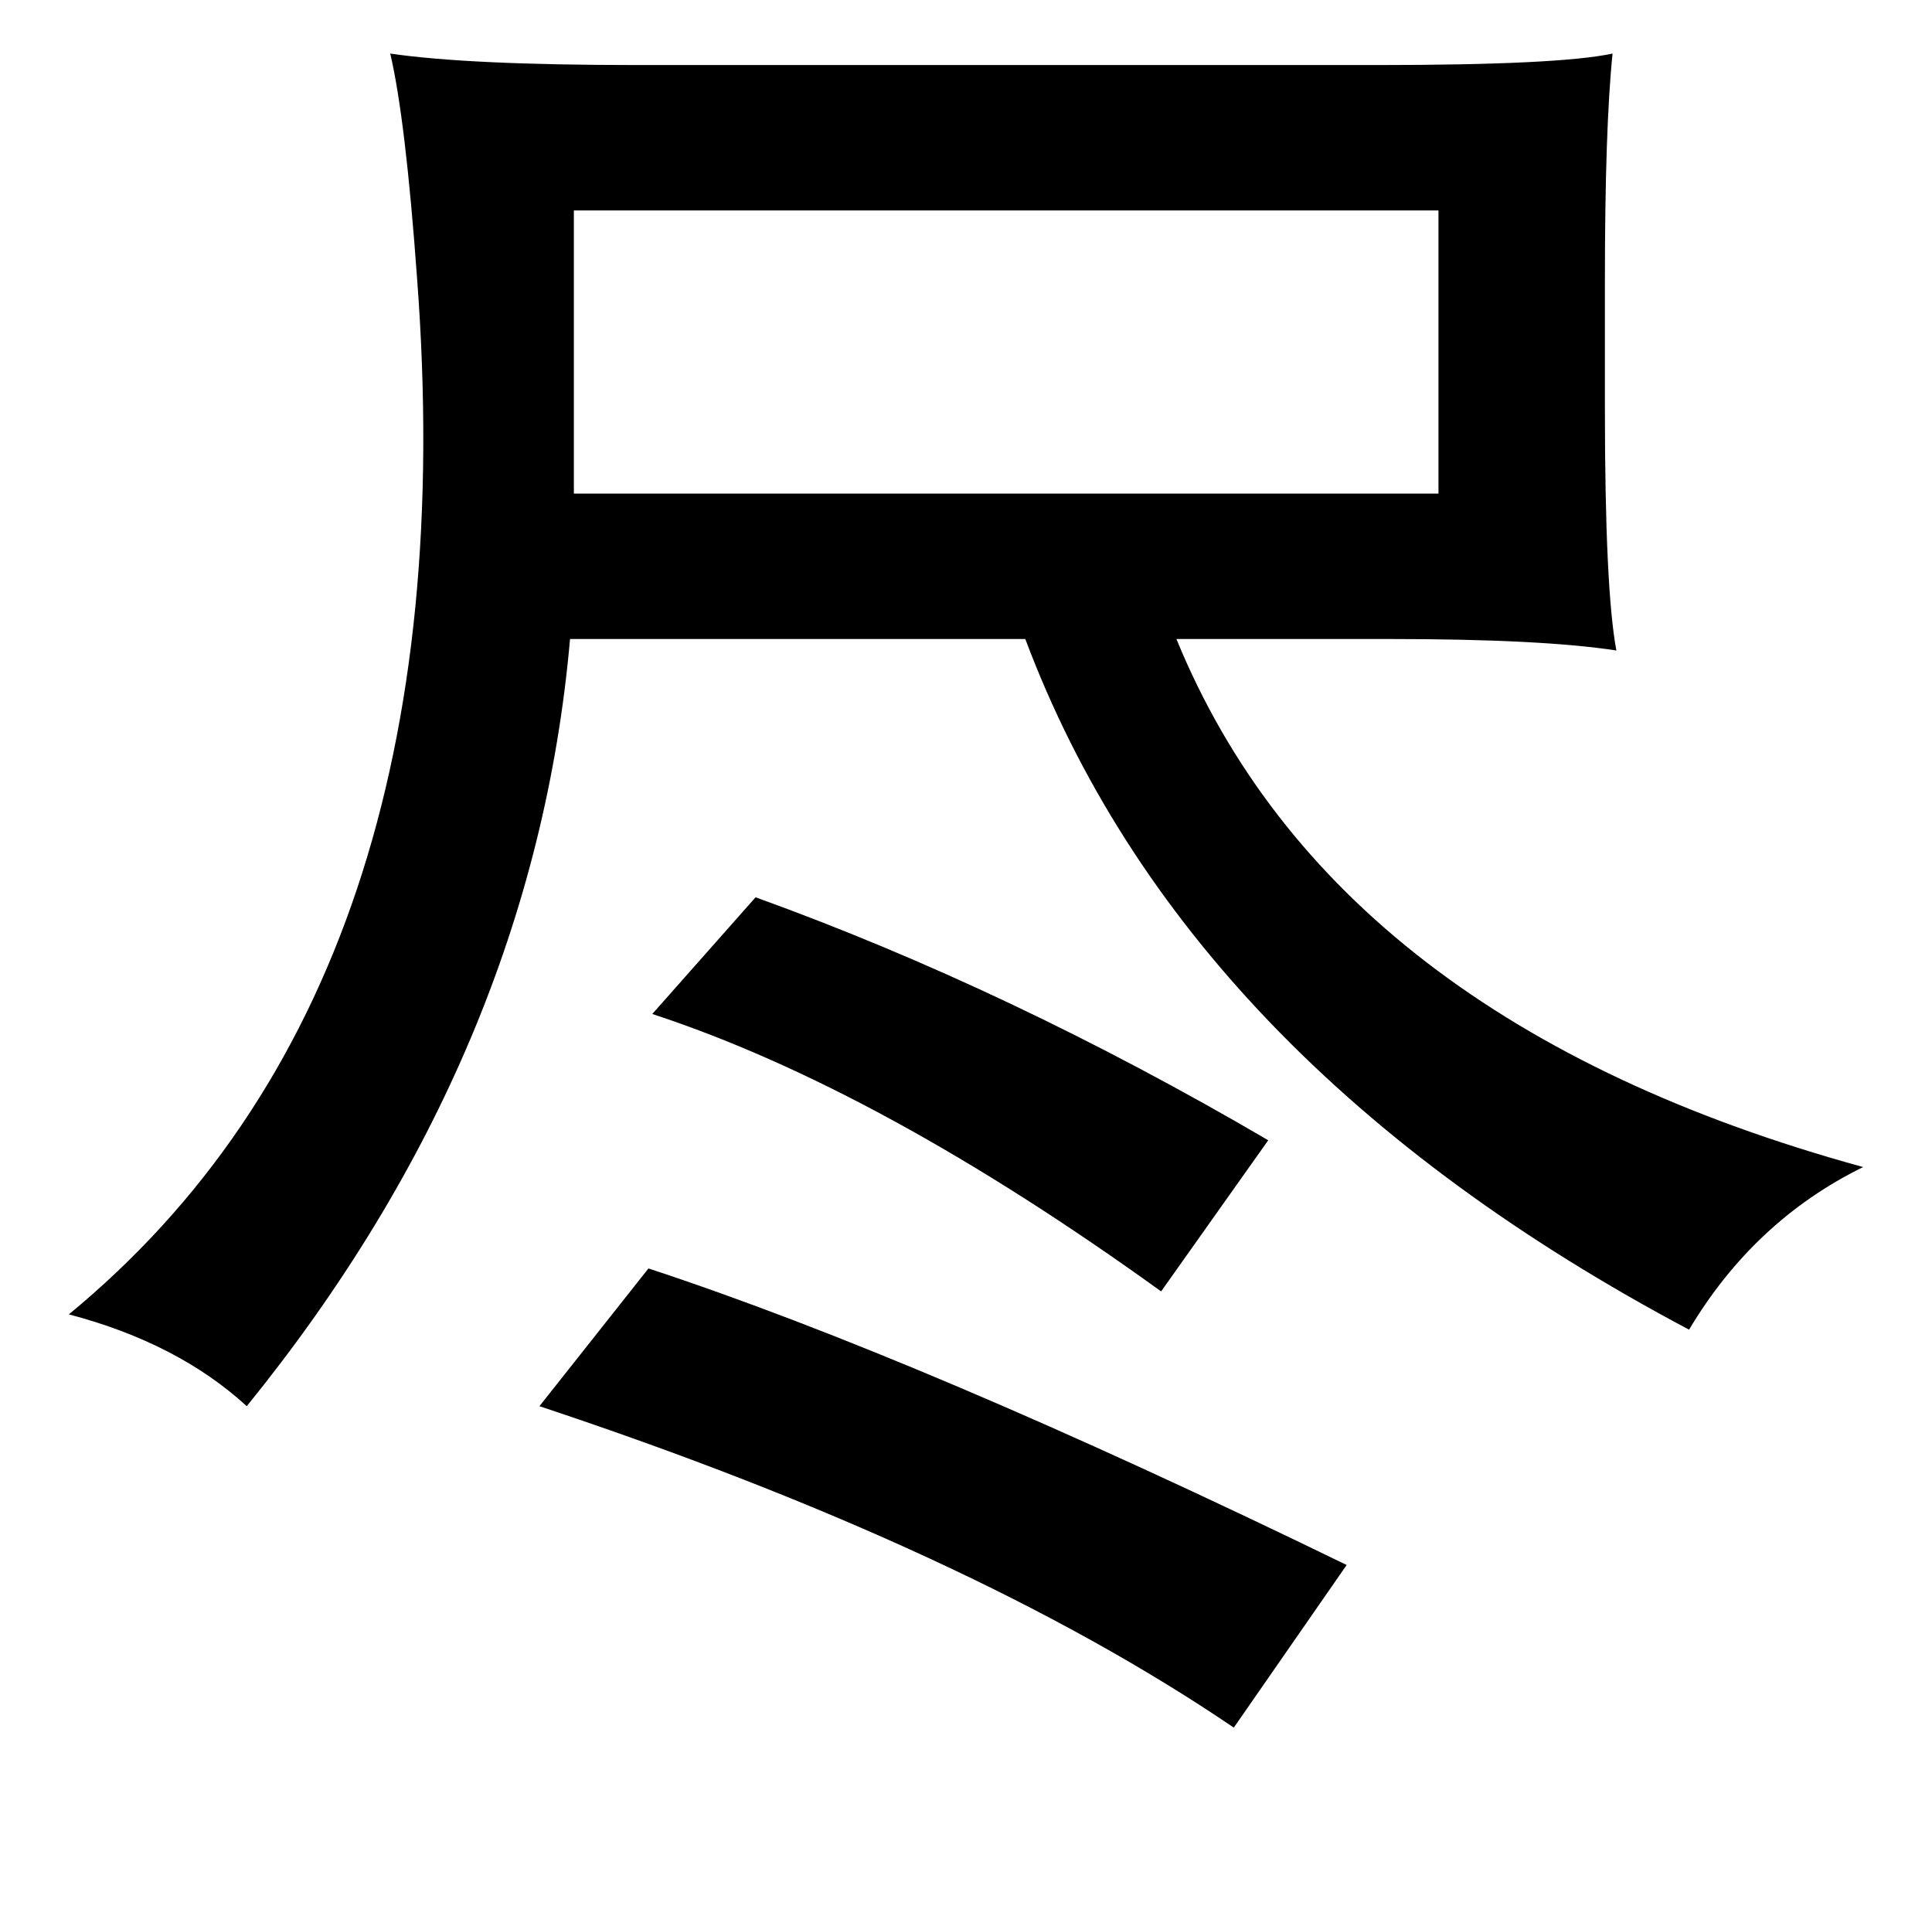 <?xml version="1.0" standalone="no"?>
<!DOCTYPE svg PUBLIC "-//W3C//DTD SVG 1.1//EN" "http://www.w3.org/Graphics/SVG/1.1/DTD/svg11.dtd" >
<svg xmlns="http://www.w3.org/2000/svg" xmlns:xlink="http://www.w3.org/1999/xlink" version="1.1" viewBox="-10 0 1010 1000">
   <path fill="currentColor"
d="M323 34h387q95 0 123 -6q-4 39 -4 119v66q0 95 6 127q-39 -6 -119 -6h-111q82 200 359 276q-57 28 -91 85q-264 -140 -347 -361h-238q-19 216 -169 401q-36 -33 -93 -48q210 -173 182 -542q-6 -83 -14 -117q41 6 129 6zM290 110v148h452v-148h-452zM385 469
q133 48 268 127l-56 79q-147 -106 -266 -145zM329 663q143 47 365 155l-59 85q-137 -93 -363 -168z" />
</svg>

